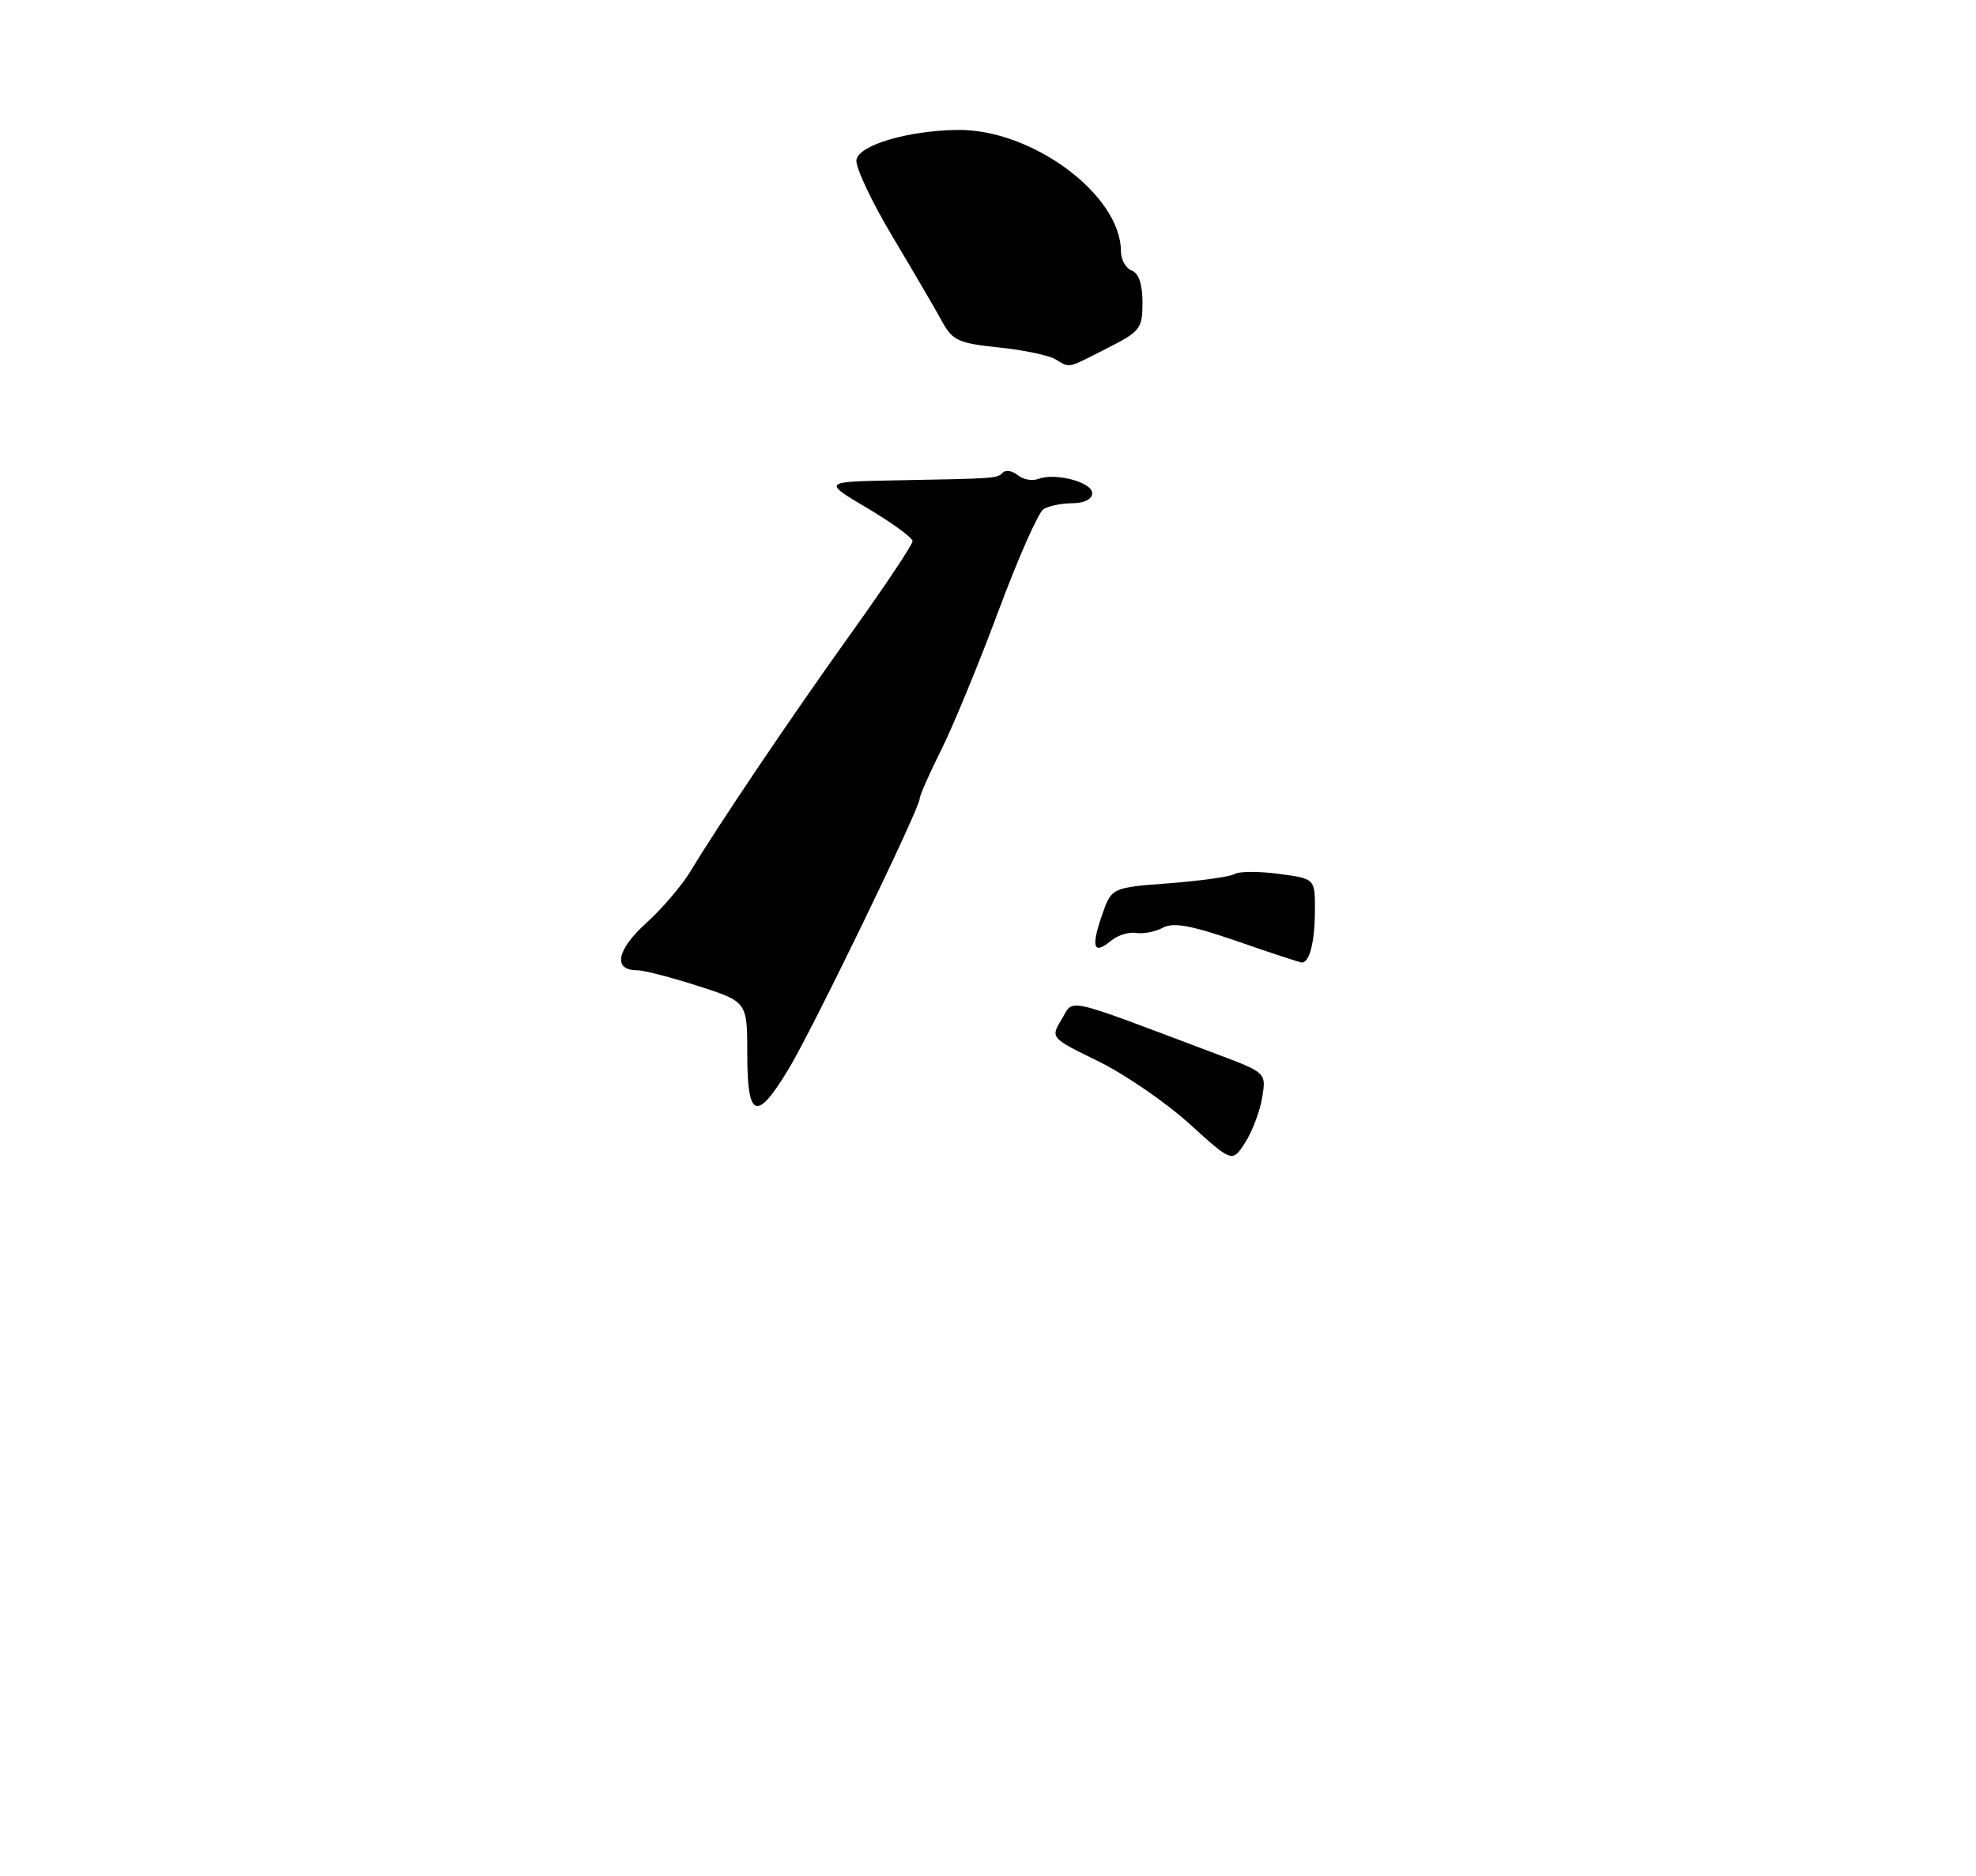 <?xml version="1.0" encoding="UTF-8" standalone="no"?>
<!DOCTYPE svg PUBLIC "-//W3C//DTD SVG 1.1//EN" "http://www.w3.org/Graphics/SVG/1.1/DTD/svg11.dtd" >
<svg xmlns="http://www.w3.org/2000/svg" xmlns:xlink="http://www.w3.org/1999/xlink" version="1.1" viewBox="0 0 275 261">
 <g >
 <path fill="currentColor"
d=" M 154.03 48.48 C 158.70 46.12 159.00 45.73 159.00 42.09 C 159.00 39.57 158.48 38.01 157.50 37.64 C 156.68 37.32 156.00 36.13 156.00 34.98 C 156.00 27.10 143.57 17.90 133.17 18.08 C 126.26 18.20 119.58 20.18 119.19 22.23 C 119.01 23.18 121.26 27.97 124.18 32.87 C 127.11 37.77 130.23 43.11 131.11 44.73 C 132.55 47.37 133.39 47.76 138.94 48.34 C 142.36 48.69 145.90 49.42 146.83 49.96 C 149.00 51.23 148.36 51.36 154.03 48.48 Z  M 165.50 156.34 C 162.20 153.36 156.50 149.45 152.84 147.66 C 146.18 144.41 146.18 144.41 147.76 141.81 C 149.51 138.92 147.61 138.49 169.36 146.68 C 176.22 149.26 176.22 149.26 175.66 152.70 C 175.35 154.60 174.29 157.42 173.30 158.96 C 171.50 161.78 171.50 161.78 165.50 156.34 Z  M 104.00 146.70 C 104.00 139.39 104.00 139.39 97.18 137.20 C 93.43 135.99 89.59 135.00 88.65 135.00 C 85.27 135.00 85.82 132.16 89.90 128.47 C 92.13 126.46 94.94 123.16 96.15 121.15 C 100.12 114.56 110.14 99.71 118.65 87.83 C 123.24 81.42 127.00 75.78 127.00 75.30 C 127.00 74.83 124.19 72.77 120.75 70.73 C 114.50 67.03 114.50 67.03 124.50 66.84 C 138.71 66.58 138.74 66.58 139.57 65.76 C 139.98 65.35 140.91 65.51 141.65 66.12 C 142.38 66.73 143.66 66.96 144.50 66.64 C 146.86 65.73 152.00 67.09 152.00 68.62 C 152.00 69.45 150.91 70.01 149.25 70.02 C 147.74 70.02 145.92 70.40 145.22 70.85 C 144.51 71.29 141.70 77.65 138.97 84.97 C 136.25 92.29 132.66 100.99 131.01 104.30 C 129.35 107.61 128.00 110.68 128.00 111.11 C 128.00 112.47 113.09 143.22 109.75 148.75 C 105.29 156.13 104.00 155.67 104.00 146.70 Z  M 172.13 130.95 C 165.76 128.75 163.30 128.30 161.84 129.08 C 160.79 129.65 159.11 129.97 158.11 129.81 C 157.12 129.64 155.55 130.13 154.63 130.89 C 152.20 132.91 151.81 131.86 153.34 127.41 C 154.69 123.50 154.69 123.50 162.71 122.90 C 167.11 122.56 171.22 121.98 171.83 121.61 C 172.44 121.23 175.20 121.22 177.97 121.59 C 183.00 122.26 183.00 122.26 183.00 126.55 C 183.00 131.03 182.24 134.05 181.14 133.92 C 180.79 133.88 176.73 132.55 172.13 130.95 Z "/>
</g>
</svg>